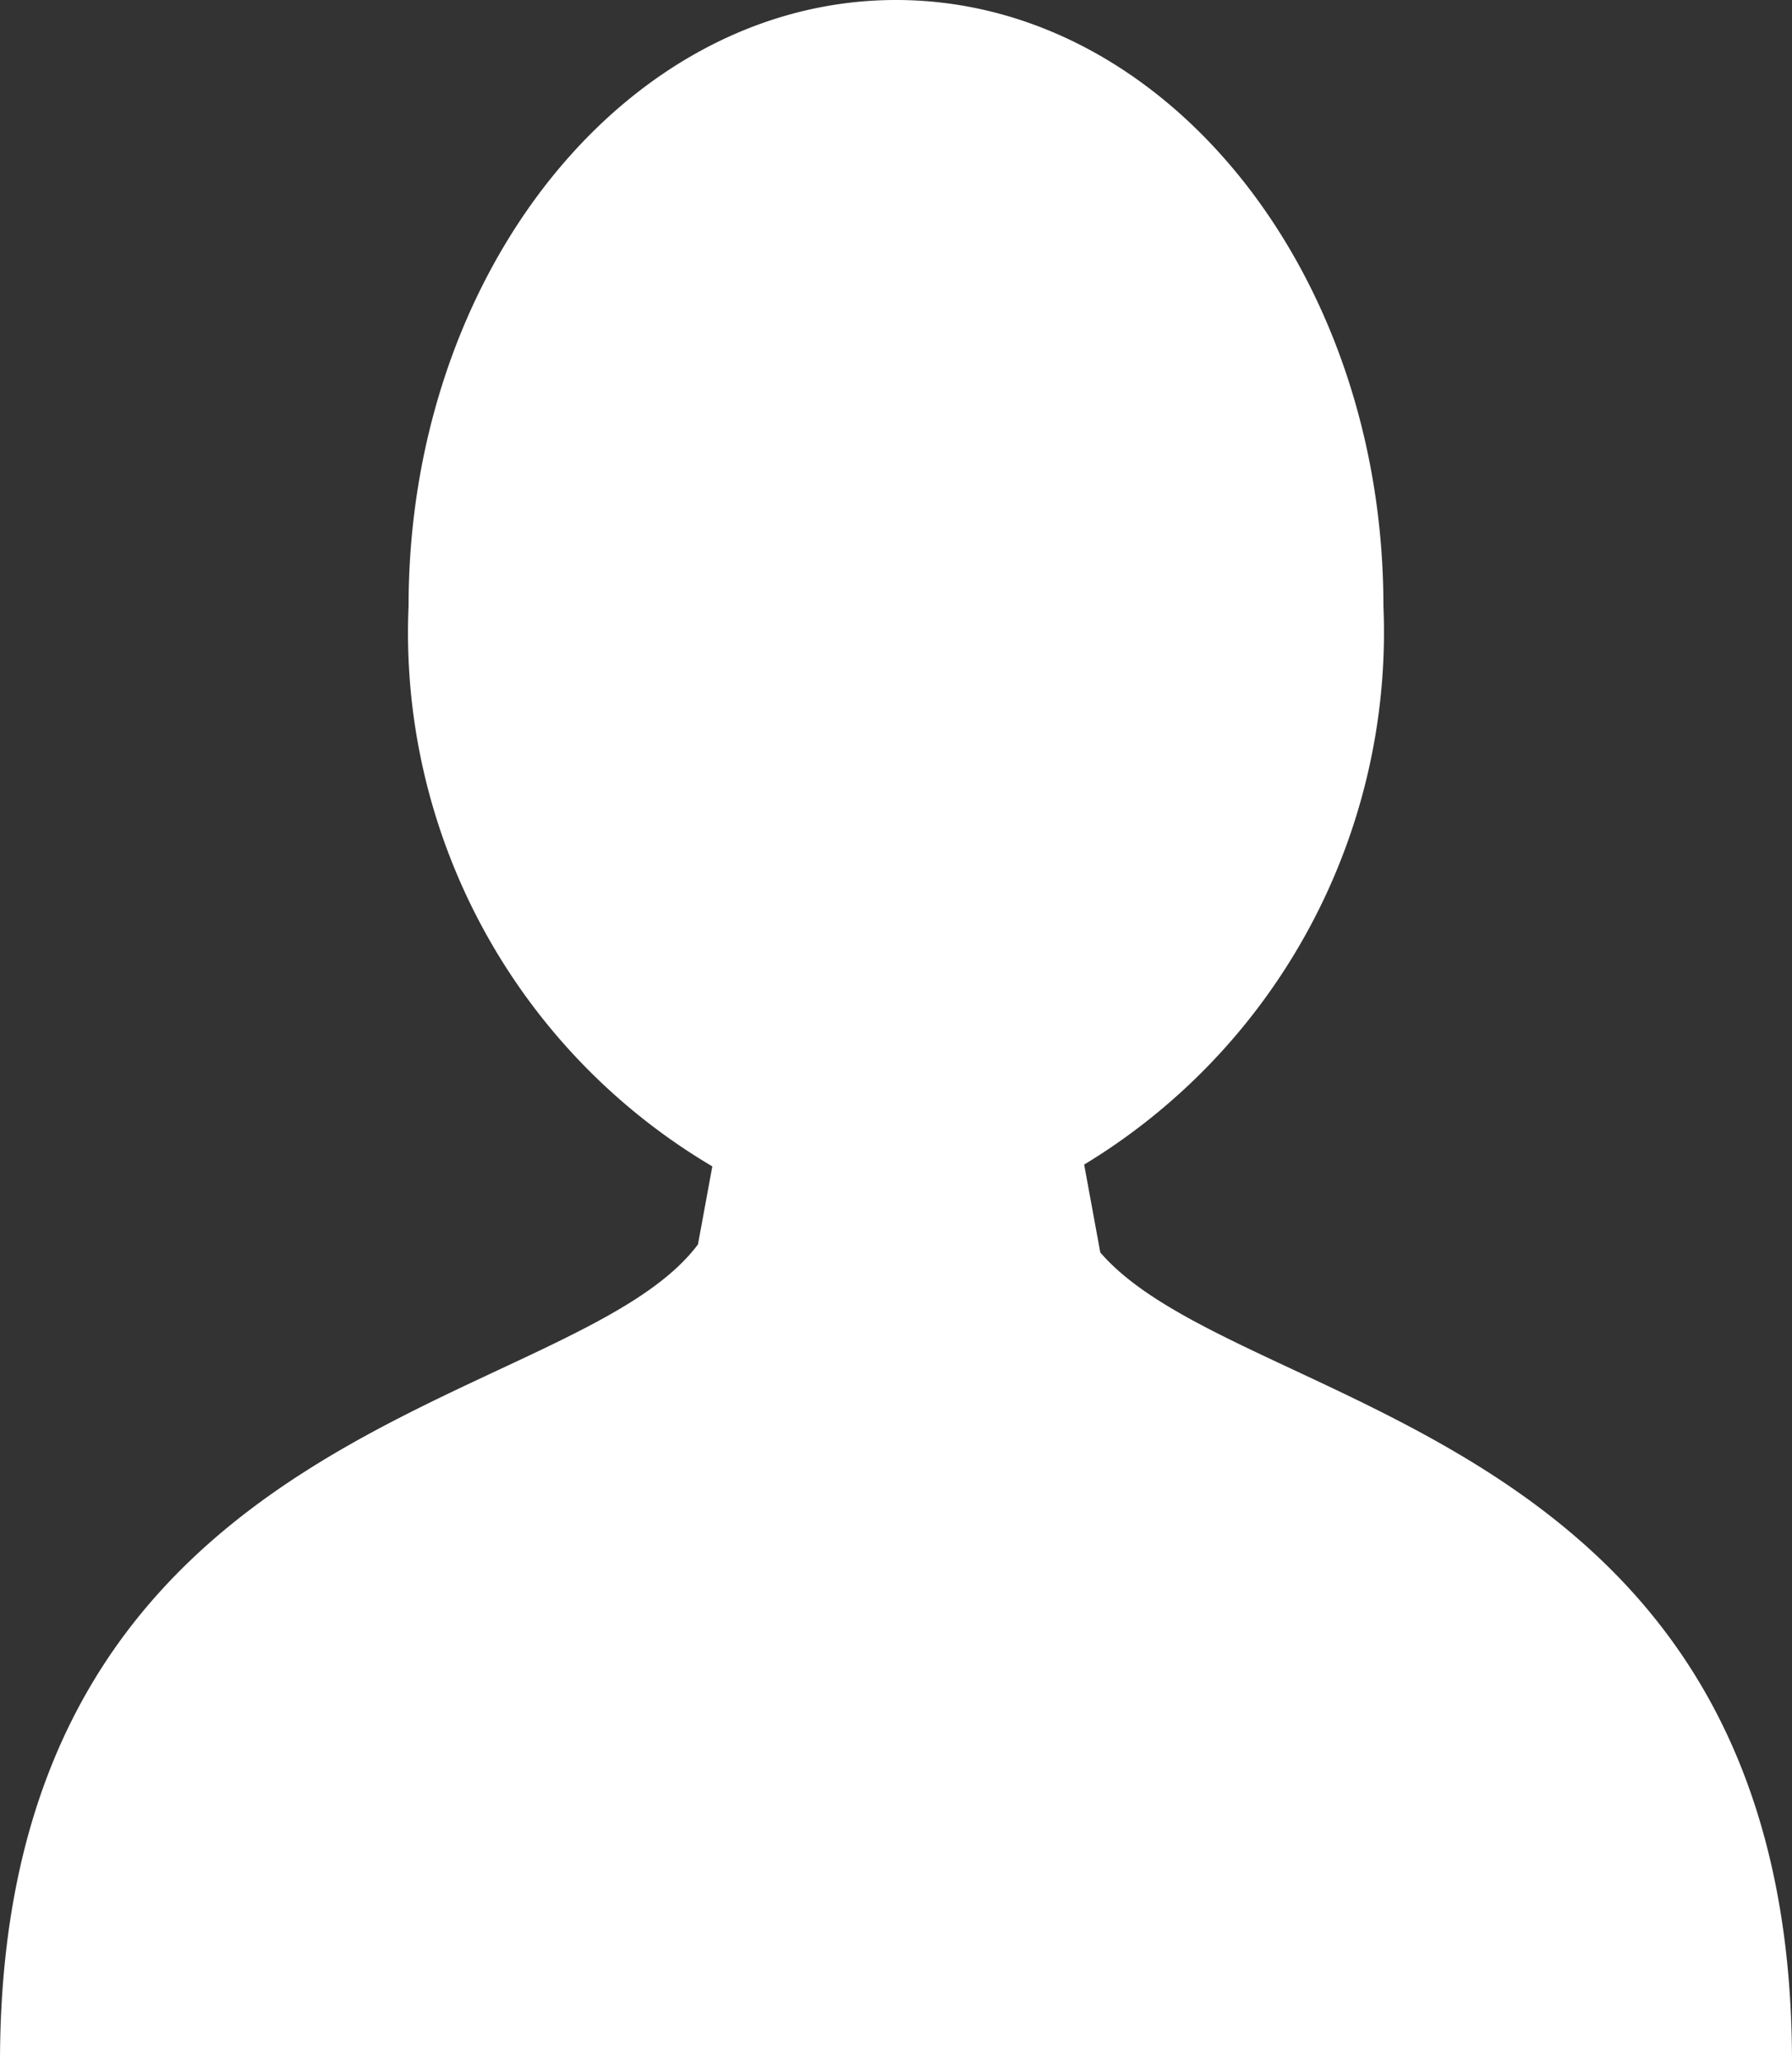 <svg xmlns="http://www.w3.org/2000/svg" width="20" height="23" viewBox="0 0 20 23">
  <rect x="0" y="0" width="20" height="23" fill="#333333" stroke="none"/>
  <defs>
    <style>
      .cls-1 {
        fill: #fff;
        fill-rule: evenodd;
      }
    </style>
  </defs>
  <path id="account_pc.svg" class="cls-1" d="M4370.07,1072H4360c0-7.23,6.38-7.23,7.79-9.12l0.16-.87a6.912,6.912,0,0,1-3.39-6.25c0-3.73,2.44-6.76,5.44-6.76s5.44,3.03,5.44,6.76a6.941,6.941,0,0,1-3.34,6.23l0.18,0.98c1.55,1.8,7.72,1.92,7.72,9.03h-9.93Z" transform="translate(-4360 -1049)"/>
</svg>
